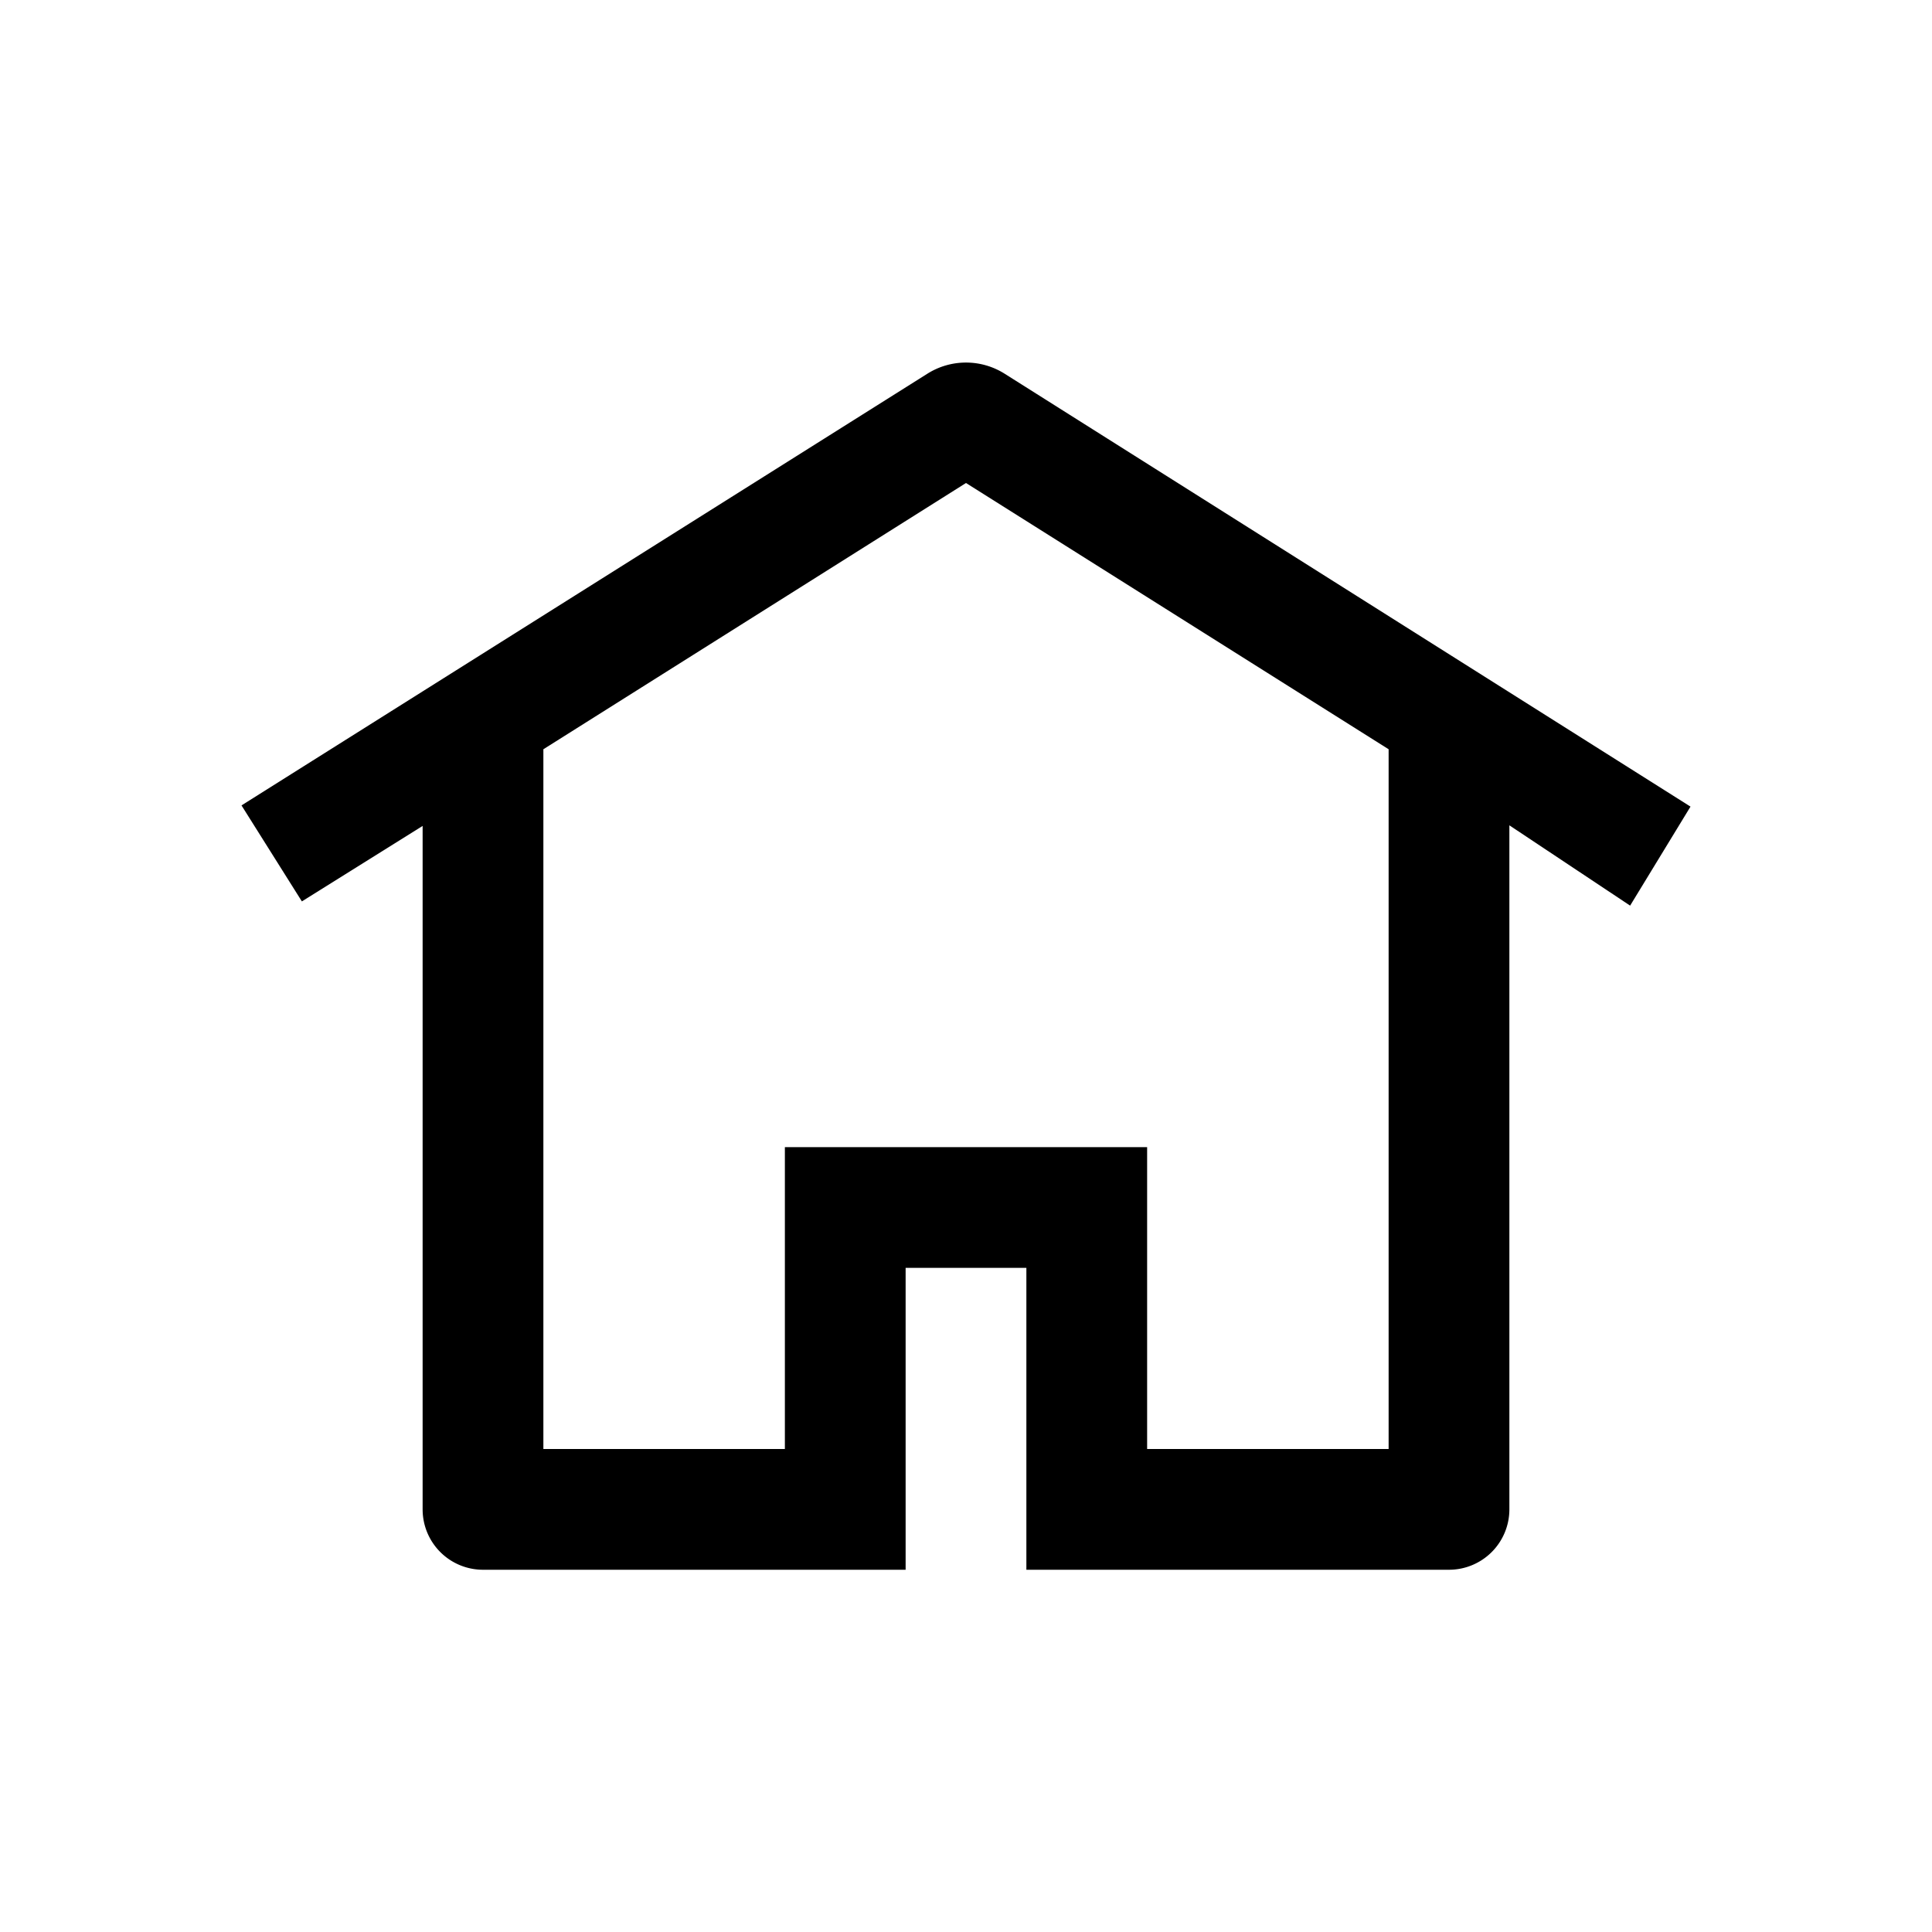 <svg
  id="Layer_1"
  data-name="Layer 1"
  xmlns="http://www.w3.org/2000/svg"
  width="32"
  height="32"
  viewBox="0 0 32 32"
>
  <title>32dp</title>
  <path d="M28,13.36L16.64,6.19a1.2,1.2,0,0,0-1.28,0L4,13.34l1,1.59,2-1.25V25a1,1,0,0,0,1,1h7V21h2v5h7a1,1,0,0,0,1-1V13.67L27,15ZM23,24H19V19H13v5H9V12.41L16,8l7,4.41V24Z" />
</svg>